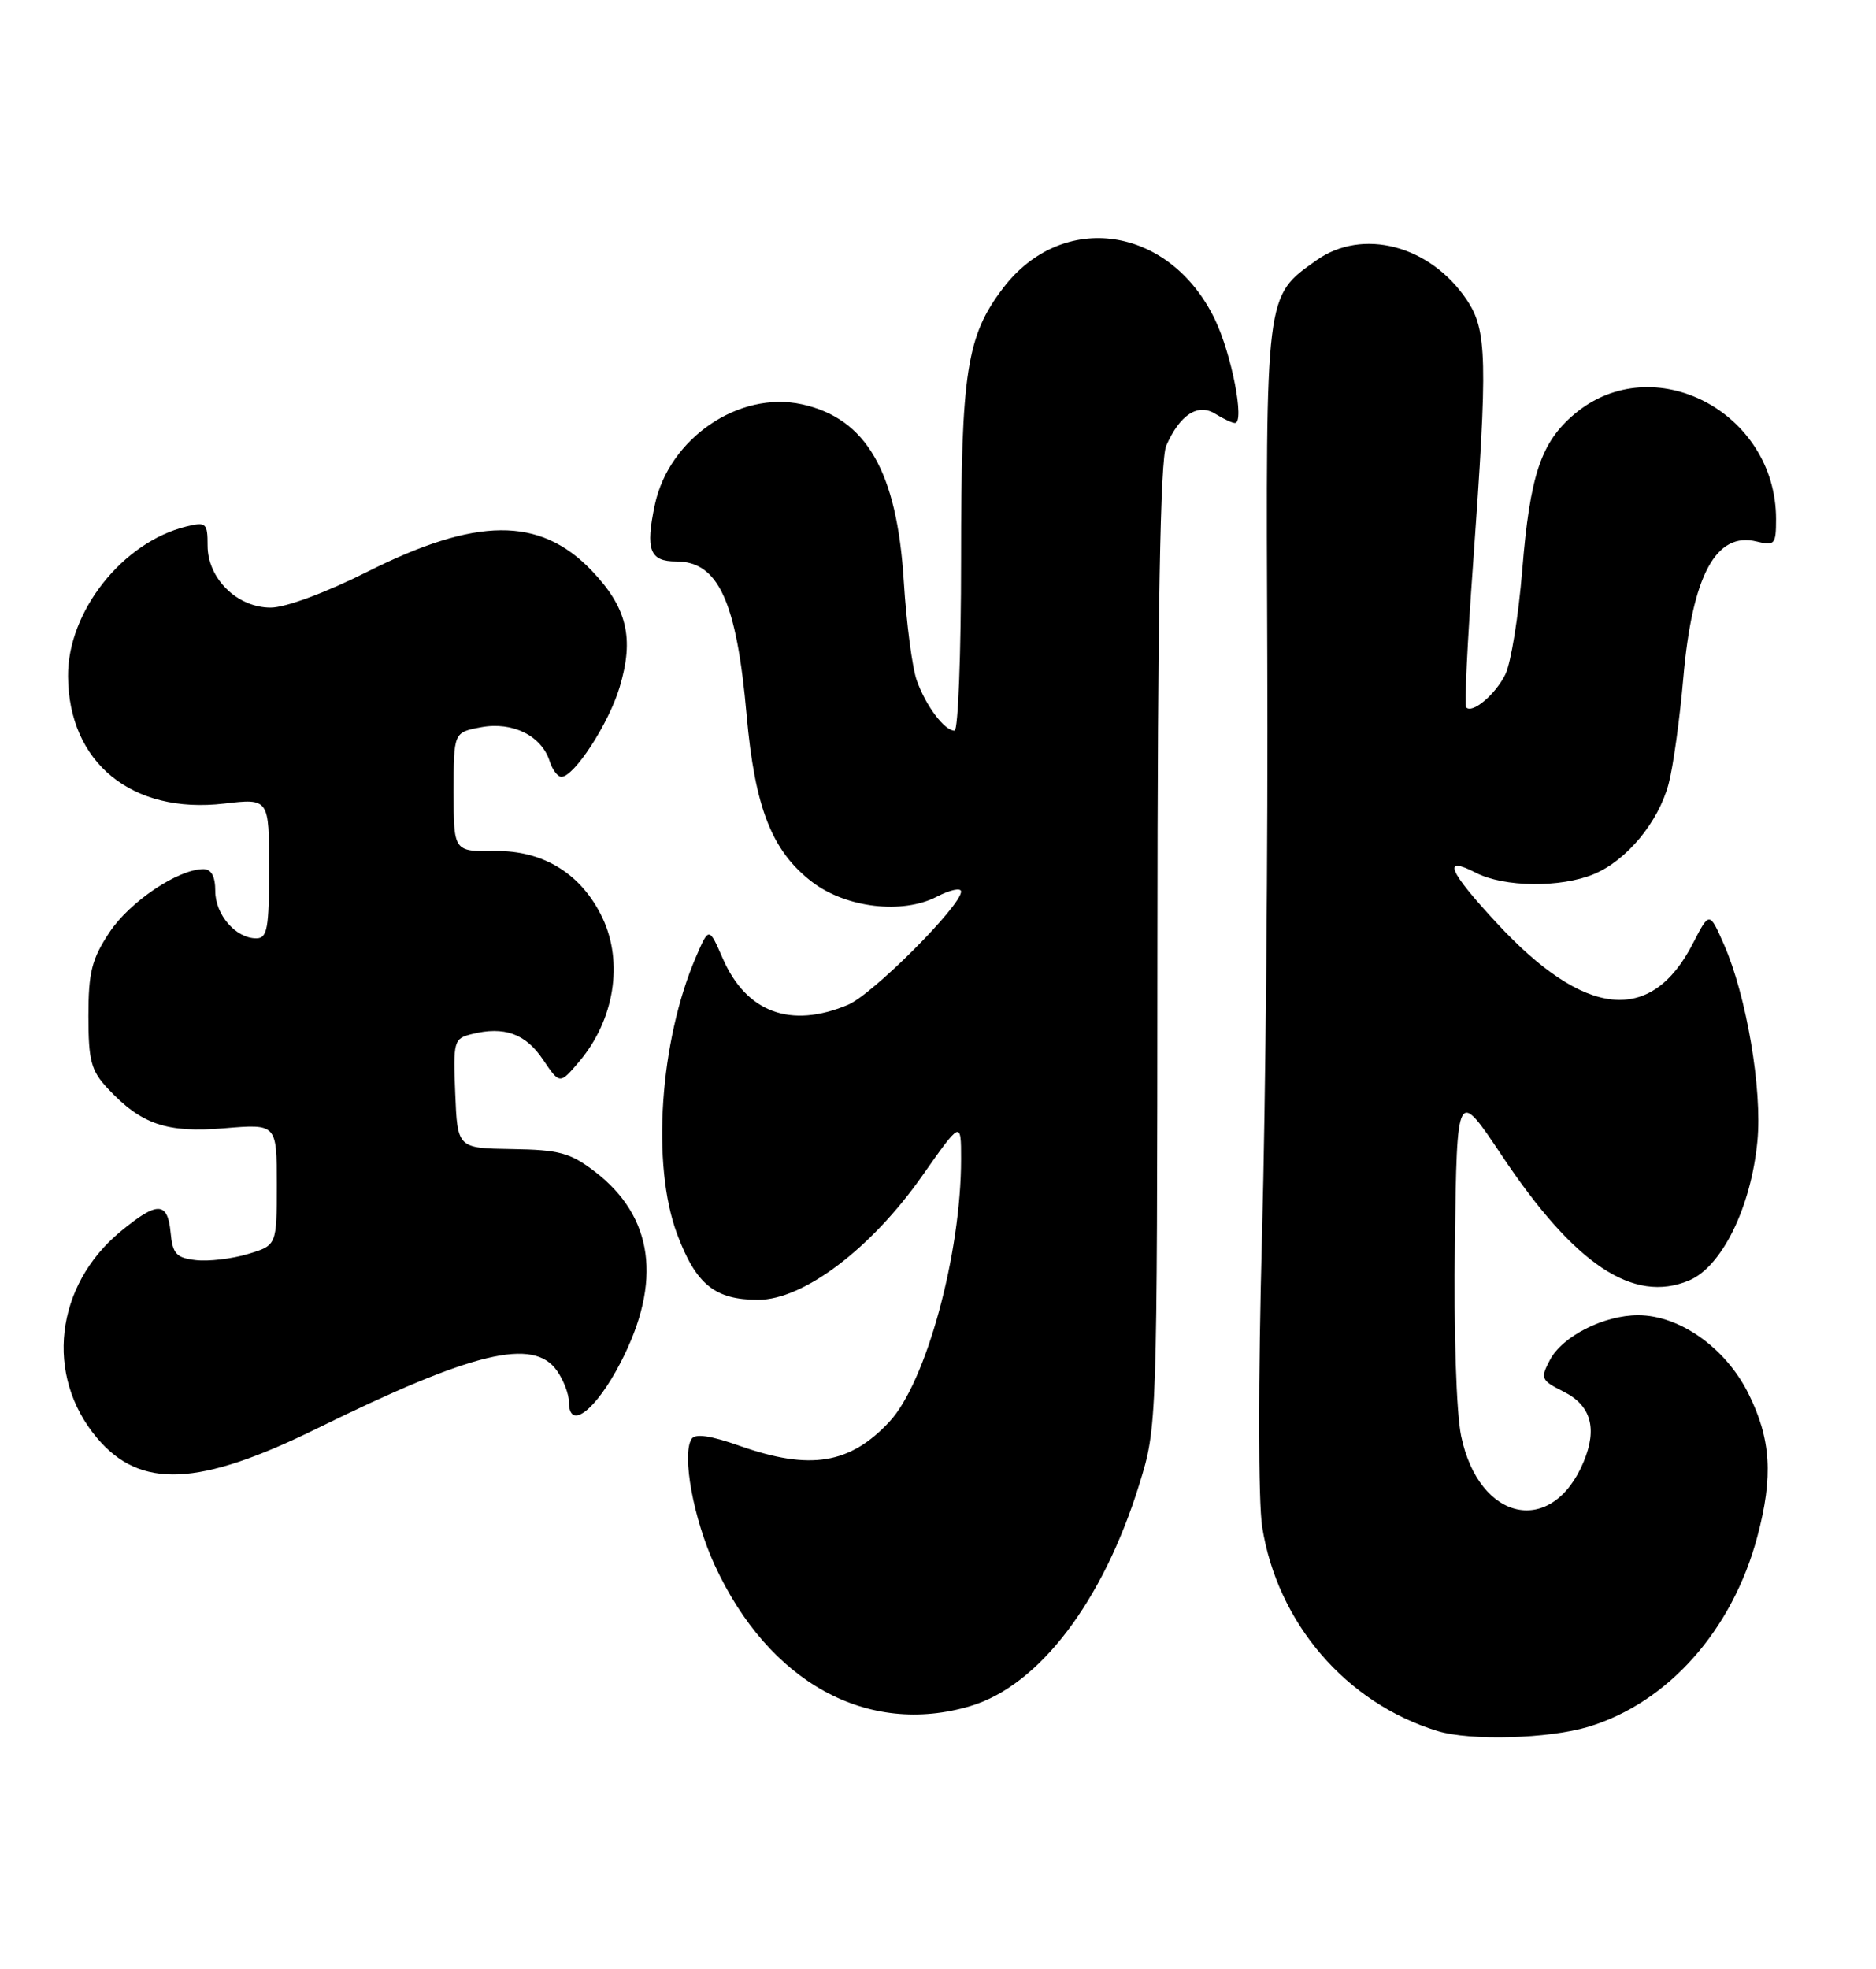 <?xml version="1.0" encoding="UTF-8" standalone="no"?>
<!DOCTYPE svg PUBLIC "-//W3C//DTD SVG 1.1//EN" "http://www.w3.org/Graphics/SVG/1.1/DTD/svg11.dtd" >
<svg xmlns="http://www.w3.org/2000/svg" xmlns:xlink="http://www.w3.org/1999/xlink" version="1.1" viewBox="0 0 244 256">
 <g >
 <path fill="currentColor"
d=" M 206.57 224.52 C 216.94 221.40 225.33 211.96 228.57 199.77 C 230.65 191.96 230.35 187.09 227.40 181.18 C 224.45 175.25 218.46 171.00 213.06 171.00 C 208.60 171.00 203.20 173.74 201.59 176.82 C 200.32 179.23 200.43 179.46 203.37 180.94 C 206.92 182.71 207.78 185.70 205.99 190.02 C 201.91 199.87 192.36 197.88 190.04 186.70 C 189.41 183.65 189.07 173.13 189.23 161.49 C 189.50 141.50 189.50 141.50 195.34 150.25 C 204.81 164.44 212.43 169.52 219.68 166.49 C 223.94 164.71 227.74 157.00 228.57 148.41 C 229.23 141.69 227.15 129.43 224.22 122.79 C 222.33 118.50 222.33 118.50 220.18 122.68 C 214.73 133.27 206.11 132.37 194.67 120.01 C 188.36 113.20 187.53 111.19 191.95 113.47 C 195.61 115.37 203.00 115.45 207.33 113.64 C 211.58 111.86 215.68 106.92 217.02 101.94 C 217.61 99.75 218.47 93.54 218.94 88.13 C 220.10 74.81 223.19 69.08 228.49 70.41 C 230.82 70.99 231.00 70.78 231.00 67.49 C 231.00 53.56 215.02 45.23 204.79 53.83 C 200.42 57.51 199.00 61.75 197.99 74.12 C 197.50 80.11 196.52 86.20 195.80 87.66 C 194.51 90.30 191.47 92.85 190.69 91.96 C 190.46 91.71 190.86 83.40 191.58 73.50 C 193.51 46.61 193.43 42.93 190.75 38.95 C 185.98 31.88 177.20 29.59 171.21 33.85 C 164.54 38.60 164.64 37.82 164.83 85.50 C 164.93 109.15 164.62 142.97 164.14 160.66 C 163.64 179.36 163.65 195.19 164.16 198.50 C 166.13 211.03 175.08 221.44 186.99 225.07 C 191.25 226.36 201.39 226.07 206.57 224.52 Z  M 126.24 221.81 C 135.15 219.14 143.46 208.22 148.18 192.99 C 150.50 185.50 150.50 185.50 150.54 123.00 C 150.56 79.47 150.91 59.73 151.68 57.96 C 153.45 53.92 155.80 52.39 158.07 53.81 C 159.12 54.46 160.26 55.00 160.62 55.00 C 161.93 55.00 160.19 46.03 158.00 41.50 C 152.12 29.35 138.21 27.30 130.47 37.45 C 125.72 43.68 125.00 48.32 125.00 72.66 C 125.00 84.95 124.62 95.00 124.15 95.00 C 122.85 95.00 120.44 91.82 119.25 88.50 C 118.65 86.85 117.89 81.03 117.55 75.58 C 116.67 61.32 112.69 54.41 104.32 52.57 C 96.12 50.77 87.02 56.98 85.17 65.63 C 83.93 71.49 84.50 73.00 87.95 73.00 C 93.43 73.00 95.80 78.16 97.11 92.98 C 98.18 105.04 100.40 110.68 105.64 114.68 C 110.05 118.04 117.36 118.90 121.83 116.59 C 123.58 115.69 125.00 115.38 125.00 115.92 C 125.00 117.78 113.47 129.32 110.28 130.65 C 102.82 133.77 97.08 131.64 94.01 124.63 C 92.21 120.50 92.21 120.50 90.51 124.44 C 85.81 135.36 84.71 151.49 88.07 160.45 C 90.52 167.01 92.98 169.00 98.61 169.00 C 104.50 169.00 113.29 162.36 119.94 152.89 C 125.00 145.69 125.00 145.69 125.00 150.71 C 125.00 163.05 120.45 179.73 115.68 184.85 C 110.55 190.36 105.37 191.20 96.28 188.01 C 92.37 186.63 90.40 186.35 89.94 187.10 C 88.66 189.16 90.20 197.52 92.96 203.50 C 99.98 218.75 112.84 225.82 126.24 221.81 Z  M 41.27 185.71 C 61.50 175.76 69.39 173.86 72.44 178.22 C 73.30 179.44 74.00 181.28 74.00 182.30 C 74.00 186.07 77.49 183.39 80.72 177.15 C 86.17 166.63 85.01 158.16 77.33 152.30 C 74.15 149.88 72.71 149.49 66.58 149.40 C 59.50 149.29 59.50 149.29 59.21 142.18 C 58.93 135.36 59.02 135.03 61.36 134.45 C 65.57 133.39 68.36 134.39 70.62 137.76 C 72.81 141.01 72.81 141.01 75.37 137.98 C 79.91 132.58 81.10 125.13 78.36 119.34 C 75.65 113.64 70.69 110.55 64.37 110.65 C 59.00 110.72 59.00 110.72 59.00 102.97 C 59.00 95.22 59.00 95.22 62.58 94.55 C 66.66 93.79 70.44 95.66 71.49 98.97 C 71.85 100.09 72.53 101.00 73.02 101.00 C 74.67 101.00 79.17 94.10 80.59 89.35 C 82.52 82.95 81.56 78.99 76.92 74.15 C 70.18 67.14 61.95 67.20 47.68 74.39 C 42.31 77.08 37.13 79.00 35.20 79.00 C 30.85 79.00 27.00 75.22 27.00 70.94 C 27.00 68.00 26.81 67.83 24.25 68.45 C 15.94 70.48 8.78 79.54 8.85 87.94 C 8.93 99.18 17.15 105.88 29.16 104.48 C 35.00 103.80 35.00 103.80 35.00 112.90 C 35.00 120.74 34.77 122.00 33.33 122.00 C 30.66 122.00 28.00 118.93 28.00 115.85 C 28.00 113.95 27.49 113.00 26.46 113.00 C 23.18 113.00 16.88 117.23 14.25 121.20 C 11.93 124.70 11.50 126.41 11.50 132.10 C 11.50 137.91 11.85 139.21 14.00 141.51 C 18.38 146.20 21.66 147.32 29.20 146.69 C 36.00 146.12 36.00 146.12 36.00 154.02 C 36.00 161.92 36.00 161.92 32.23 163.05 C 30.16 163.67 27.12 164.03 25.48 163.84 C 22.93 163.55 22.45 163.03 22.19 160.25 C 21.80 156.20 20.47 156.17 15.71 160.09 C 7.15 167.14 5.80 178.86 12.61 186.95 C 18.24 193.64 25.84 193.31 41.27 185.71 Z "/>
</g>
</svg>